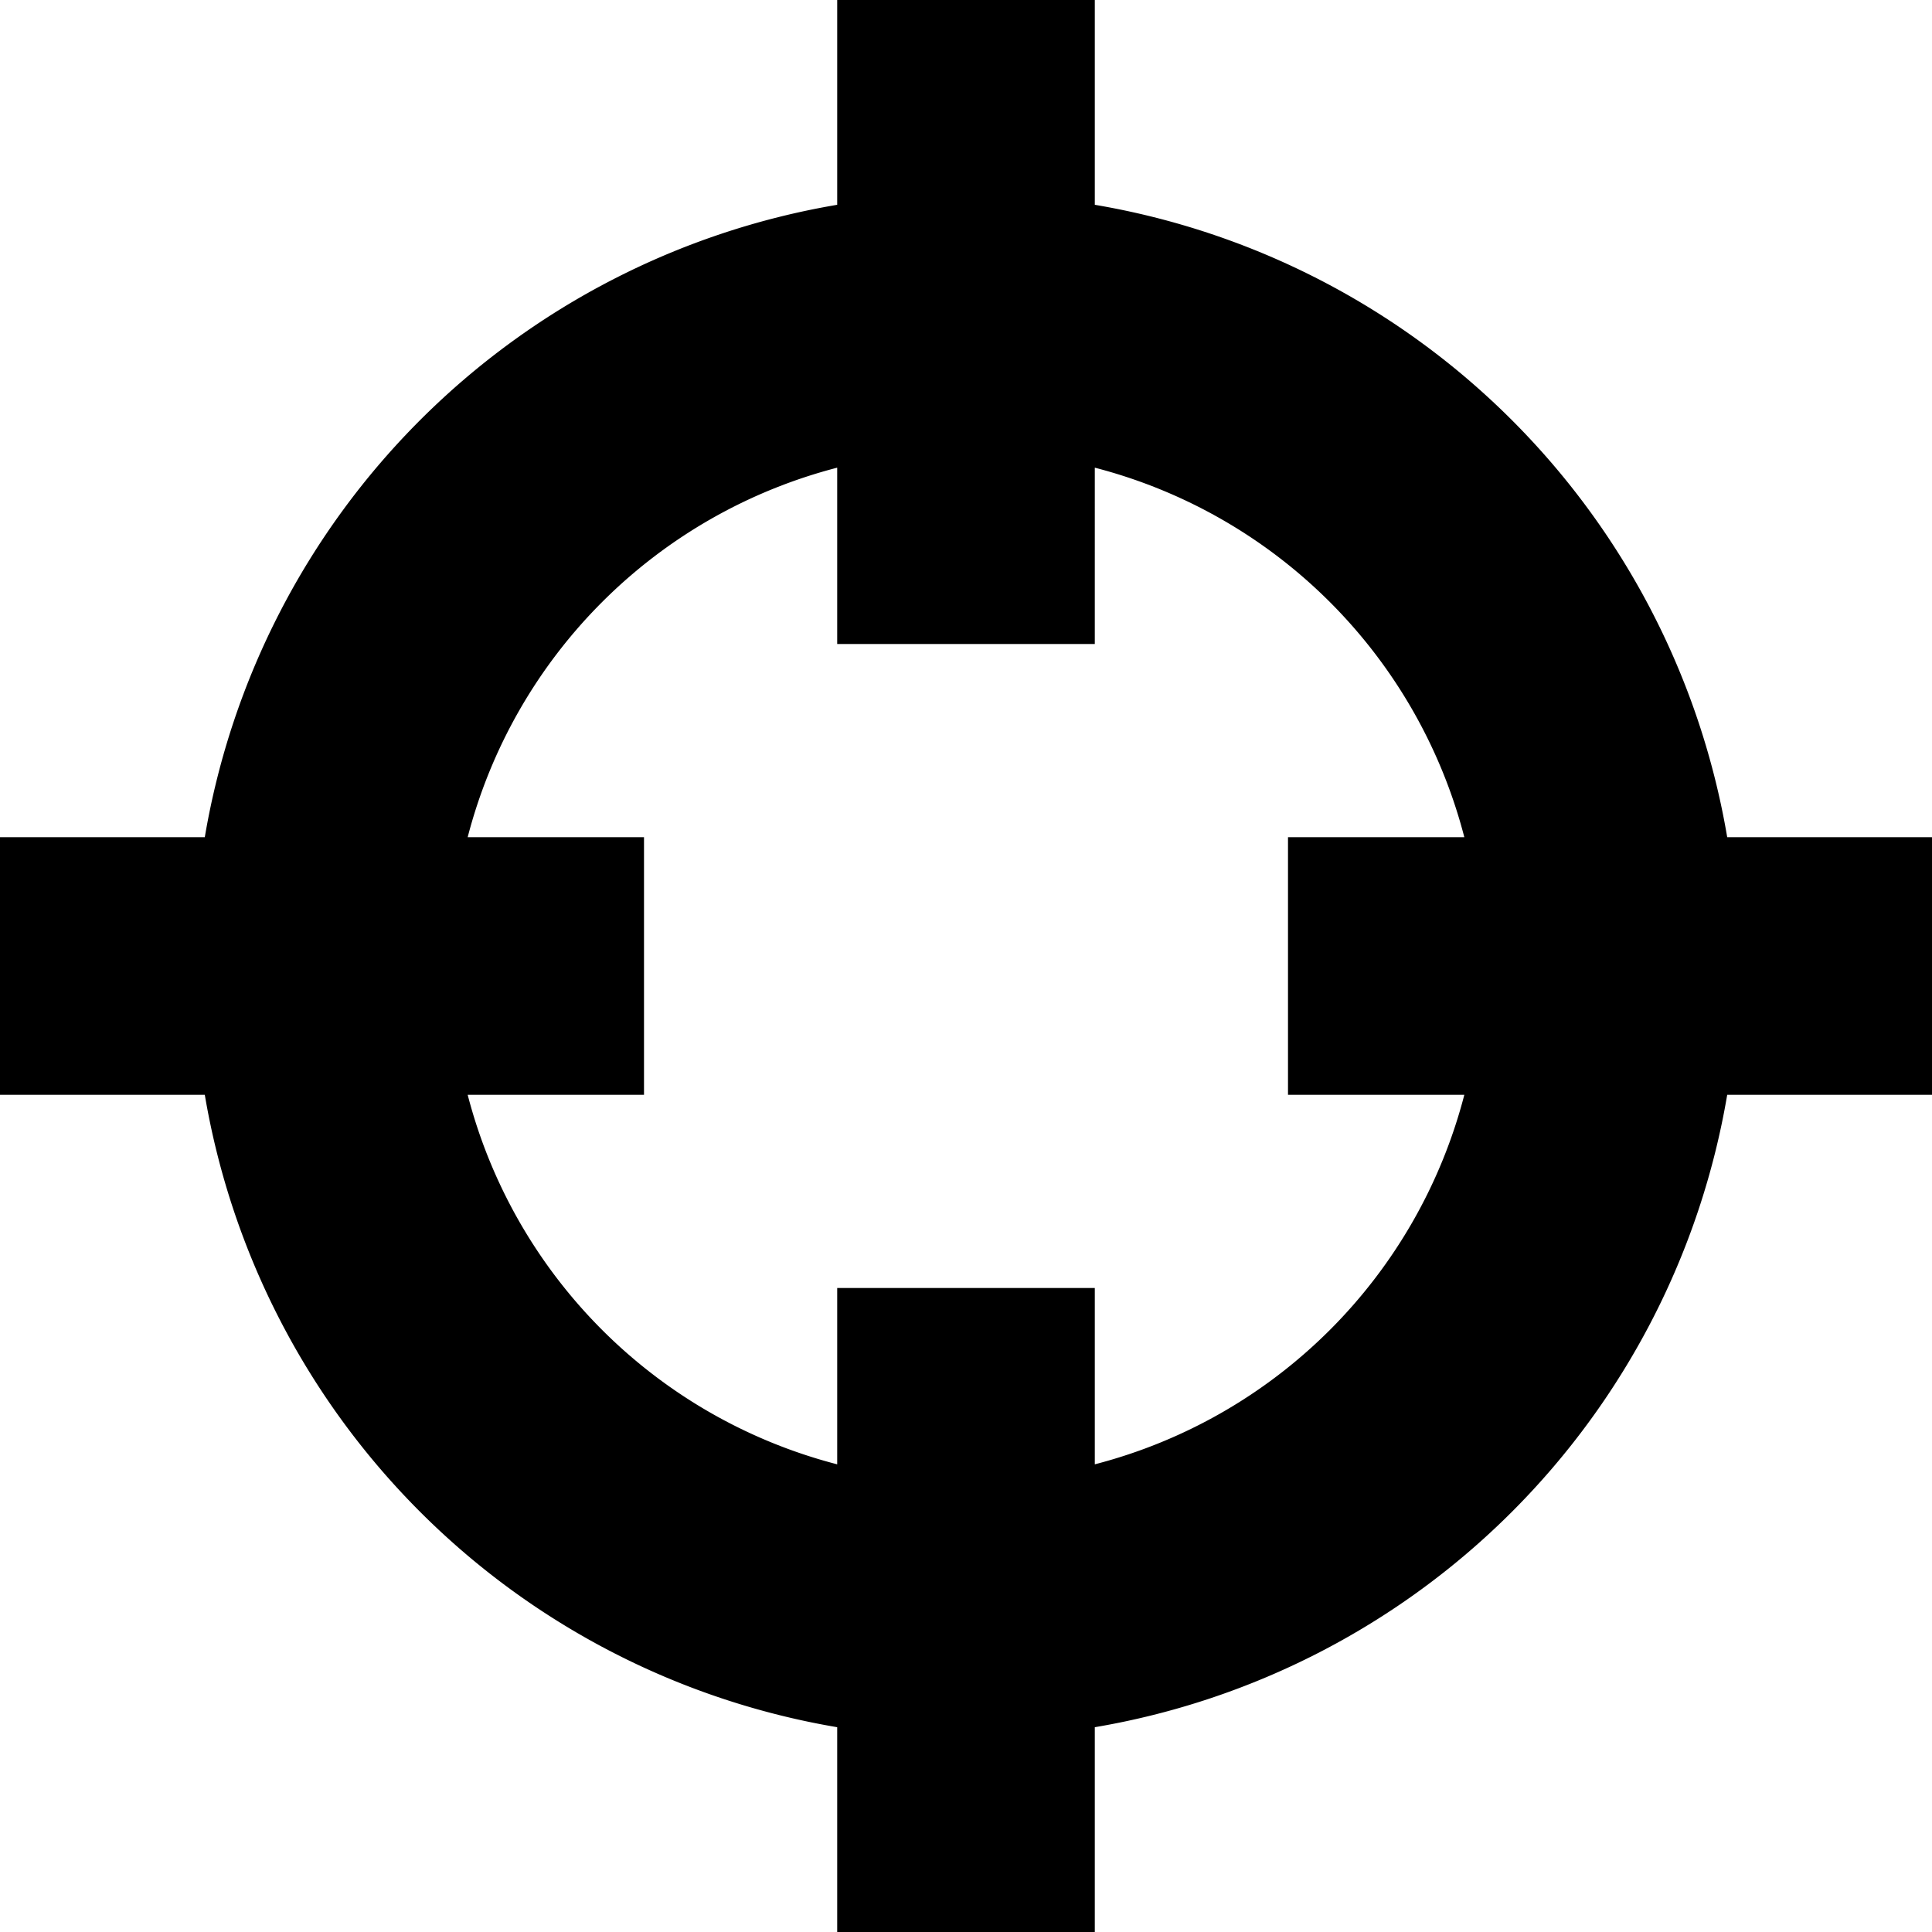 <svg xmlns="http://www.w3.org/2000/svg" width="30" height="30" viewBox="0 0 30 30"><path d="M30 13h-3.18A11.99 11.99 0 0 0 17 3.18V0h-4v3.18A11.99 11.99 0 0 0 3.18 13H0v4h3.18A11.992 11.992 0 0 0 13 26.82V30h4v-3.18A11.992 11.992 0 0 0 26.82 17H30v-4zm-13 9.738V20h-4v2.738A8 8 0 0 1 7.262 17H10v-4H7.262A7.997 7.997 0 0 1 13 7.262V10h4V7.262A7.997 7.997 0 0 1 22.738 13H20v4h2.738A7.997 7.997 0 0 1 17 22.738z"/></svg>